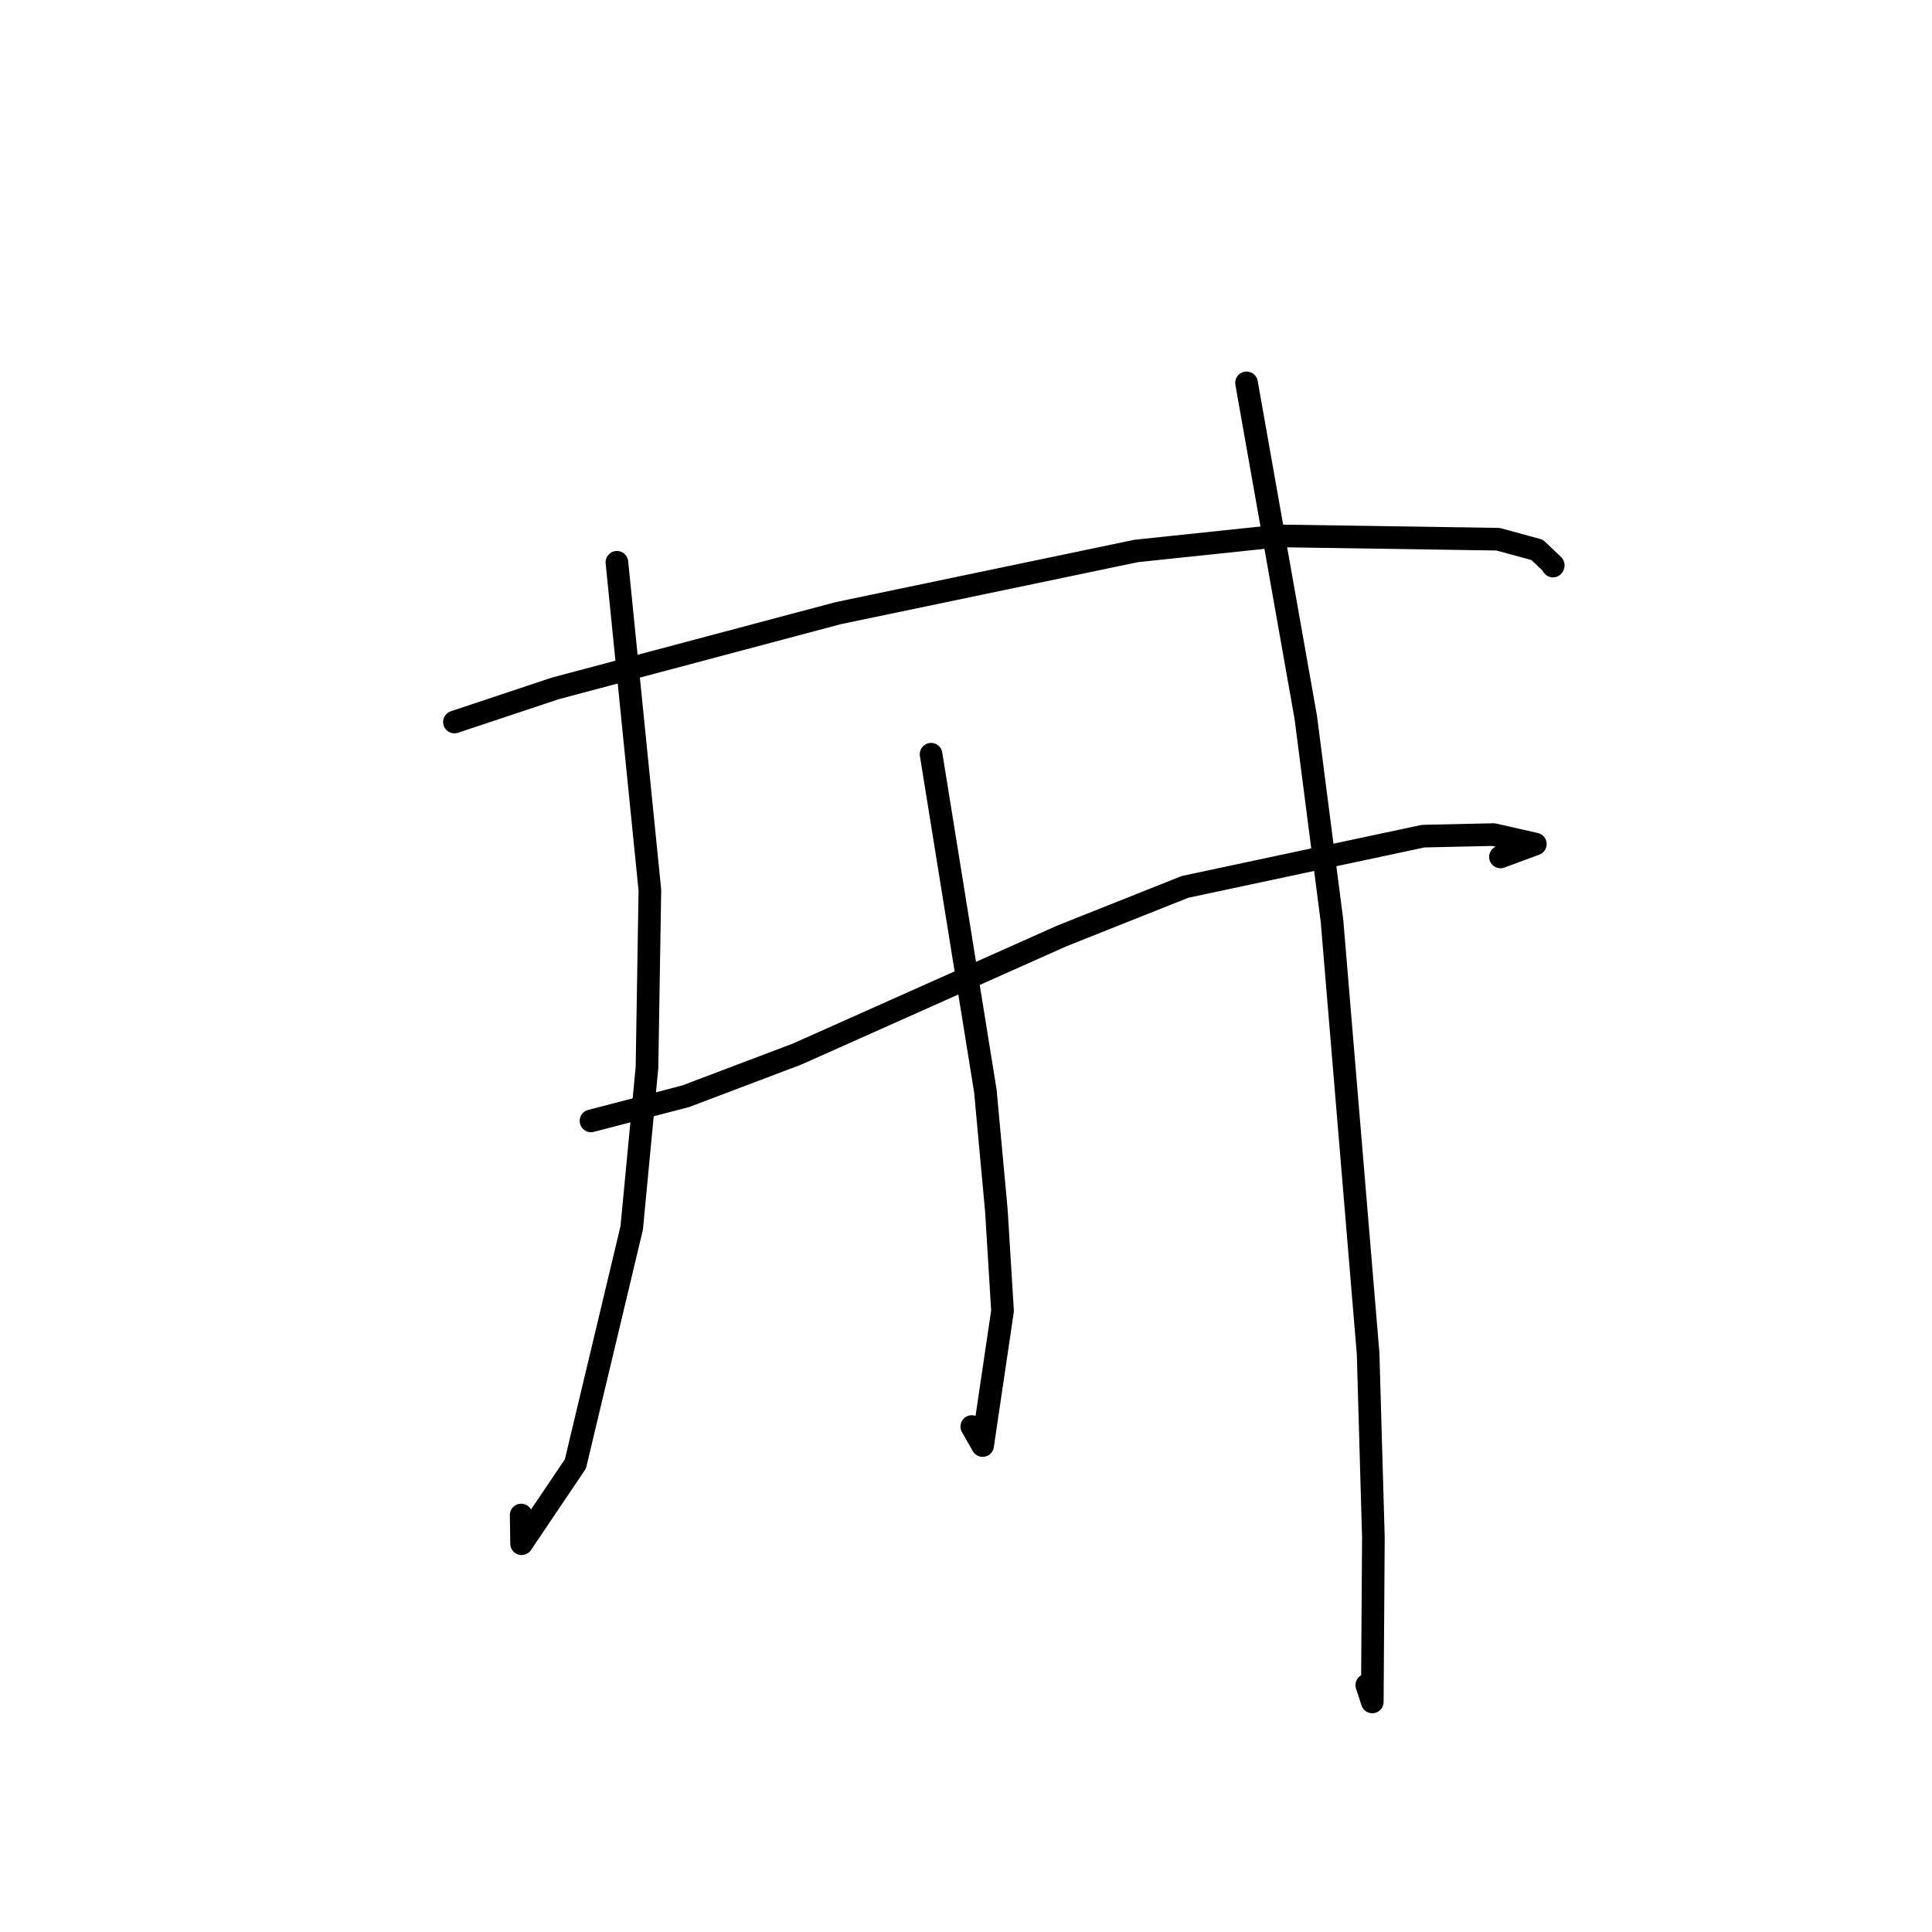 <?xml version="1.0" standalone="no"?>
    <svg width="256" height="256" xmlns="http://www.w3.org/2000/svg" version="1.1">
    <polyline stroke="black" stroke-width="3" stroke-linecap="round" fill="transparent" stroke-linejoin="round" points="60.215 95.67 73.567 91.22 111.058 81.249 150.557 73.005 169.512 71.009 198.493 71.448 203.673 72.857 205.813 74.891 205.776 75 205.773 75.007 " />
        <polyline stroke="black" stroke-width="3" stroke-linecap="round" fill="transparent" stroke-linejoin="round" points="78.311 148.523 90.838 145.264 105.601 139.676 140.68 124.024 157.021 117.516 188.589 110.792 197.897 110.588 203.44 111.841 198.817 113.55 " />
        <polyline stroke="black" stroke-width="3" stroke-linecap="round" fill="transparent" stroke-linejoin="round" points="81.744 74.508 86.113 117.954 85.729 141.438 83.705 162.708 76.244 193.976 69.114 204.553 69.057 200.751 " />
        <polyline stroke="black" stroke-width="3" stroke-linecap="round" fill="transparent" stroke-linejoin="round" points="123.373 99.94 130.566 144.566 132.025 160.4 132.841 173.696 130.202 191.54 128.767 189.023 " />
        <polyline stroke="black" stroke-width="3" stroke-linecap="round" fill="transparent" stroke-linejoin="round" points="165.172 50.731 173.025 95.075 176.5 122.052 181.283 179.366 181.981 203.721 181.835 225.515 181.108 223.284 " />
        </svg>